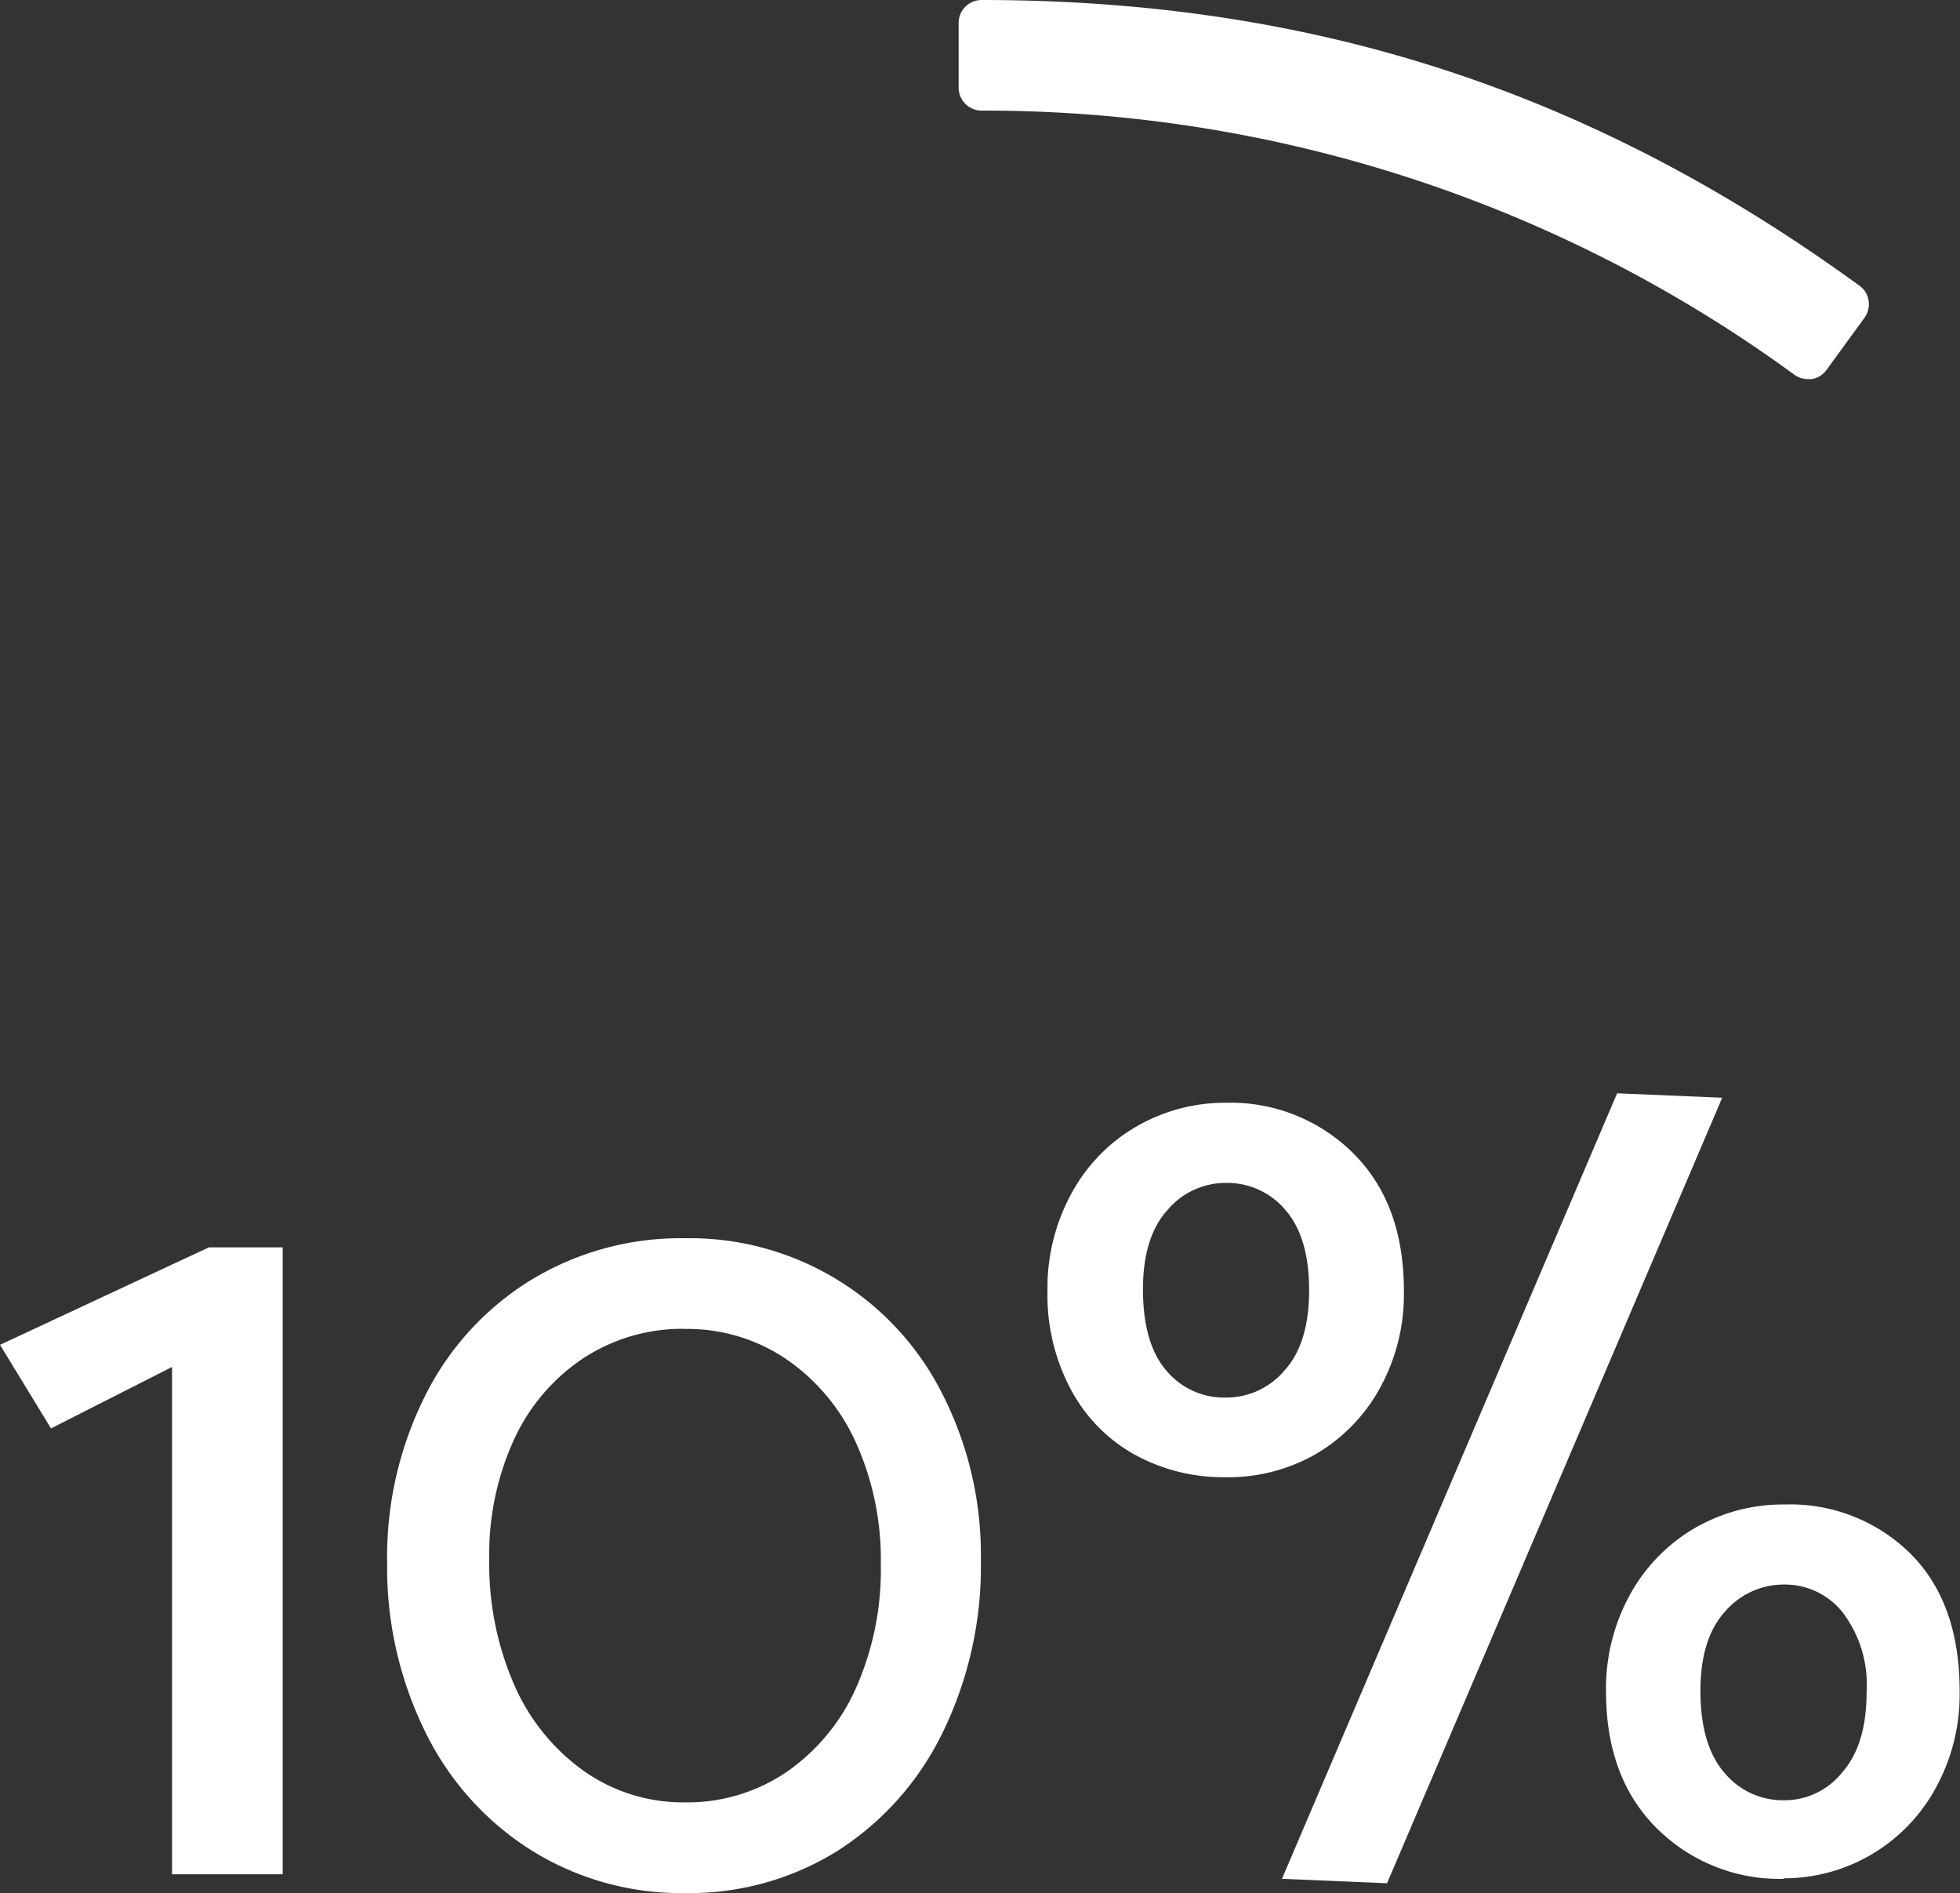 <svg xmlns="http://www.w3.org/2000/svg" viewBox="0 0 159.48 154.01"><rect x="0" y="0" width="159.48" height="154.01" fill="#333333" stroke="none"/><g id="Layer_2" data-name="Layer 2"><g id="Layer_1-2" data-name="Layer 1"><path d="M151.24,23.2C129.46,7.37,106.77,0,79.83,0A1.87,1.87,0,0,0,78,1.87V7.11A1.88,1.88,0,0,0,79.86,9,111.61,111.61,0,0,1,146,30.48a1.93,1.93,0,0,0,1.11.36l.29,0a1.81,1.81,0,0,0,1.22-.75l3.09-4.24a1.89,1.89,0,0,0,.33-1.4A1.81,1.81,0,0,0,151.24,23.2Z" style="fill:#fff"/><path d="M23,101.47v51H14V111.2l-9.85,5L0,109.4l17-7.93Z" style="fill:#fff"/><path d="M55.71,154a23,23,0,0,1-12.46-3.47,23.62,23.62,0,0,1-8.64-9.63A30.26,30.26,0,0,1,31.5,127.1a29.25,29.25,0,0,1,3.11-13.59,23.2,23.2,0,0,1,8.64-9.41,23.44,23.44,0,0,1,12.46-3.37,23,23,0,0,1,21,12.73,28.8,28.8,0,0,1,3.1,13.46,30.76,30.76,0,0,1-3.1,14,23.66,23.66,0,0,1-8.6,9.67A22.78,22.78,0,0,1,55.71,154Zm0-45.9a14.69,14.69,0,0,0-8.23,2.38,15.86,15.86,0,0,0-5.67,6.66,22.35,22.35,0,0,0-2,9.68,24.53,24.53,0,0,0,2,10.17,16.86,16.86,0,0,0,5.67,7.06,14,14,0,0,0,8.23,2.57A14.34,14.34,0,0,0,64,144.15a16.32,16.32,0,0,0,5.67-6.88,23.68,23.68,0,0,0,2-10,23.17,23.17,0,0,0-2-9.86A16.38,16.38,0,0,0,64,110.58,14.33,14.33,0,0,0,55.71,108.11Z" style="fill:#fff"/><path d="M99.72,120.17a15,15,0,0,1-7.33-1.8,13.11,13.11,0,0,1-5.22-5.27A16.31,16.31,0,0,1,85.23,105a16,16,0,0,1,2-8,13.93,13.93,0,0,1,5.31-5.4,14.34,14.34,0,0,1,7.2-1.89,14.12,14.12,0,0,1,10.35,4.09q4.14,4.09,4.14,11.21a15.75,15.75,0,0,1-2,8,14,14,0,0,1-5.31,5.36A14.34,14.34,0,0,1,99.72,120.17Zm0-23.94A6.18,6.18,0,0,0,95,98.43q-2,2.2-2,6.44,0,4.41,1.89,6.61a6.11,6.11,0,0,0,4.86,2.21,6.19,6.19,0,0,0,4.77-2.21q2-2.2,2-6.52t-1.93-6.53A6.17,6.17,0,0,0,99.72,96.23Zm4.59,56.61,27.27-63.9,8.55.36-27.27,63.9Zm40.86,0a14.13,14.13,0,0,1-10.35-4.1q-4.14-4.1-4.14-11.11a15.79,15.79,0,0,1,2-8,14.11,14.11,0,0,1,5.27-5.35,14.25,14.25,0,0,1,7.24-1.89,13.9,13.9,0,0,1,10.26,4q4,4,4,11.16a15.75,15.75,0,0,1-2,8,14.06,14.06,0,0,1-12.33,7.25Zm0-23.94a6.31,6.31,0,0,0-4.81,2.2q-2,2.21-2,6.44,0,4.41,1.94,6.66a6.18,6.18,0,0,0,4.9,2.25,6,6,0,0,0,4.68-2.25q2-2.25,2-6.57a9.71,9.71,0,0,0-1.93-6.44A6,6,0,0,0,145.17,128.9Z" style="fill:#fff"/></g></g></svg>